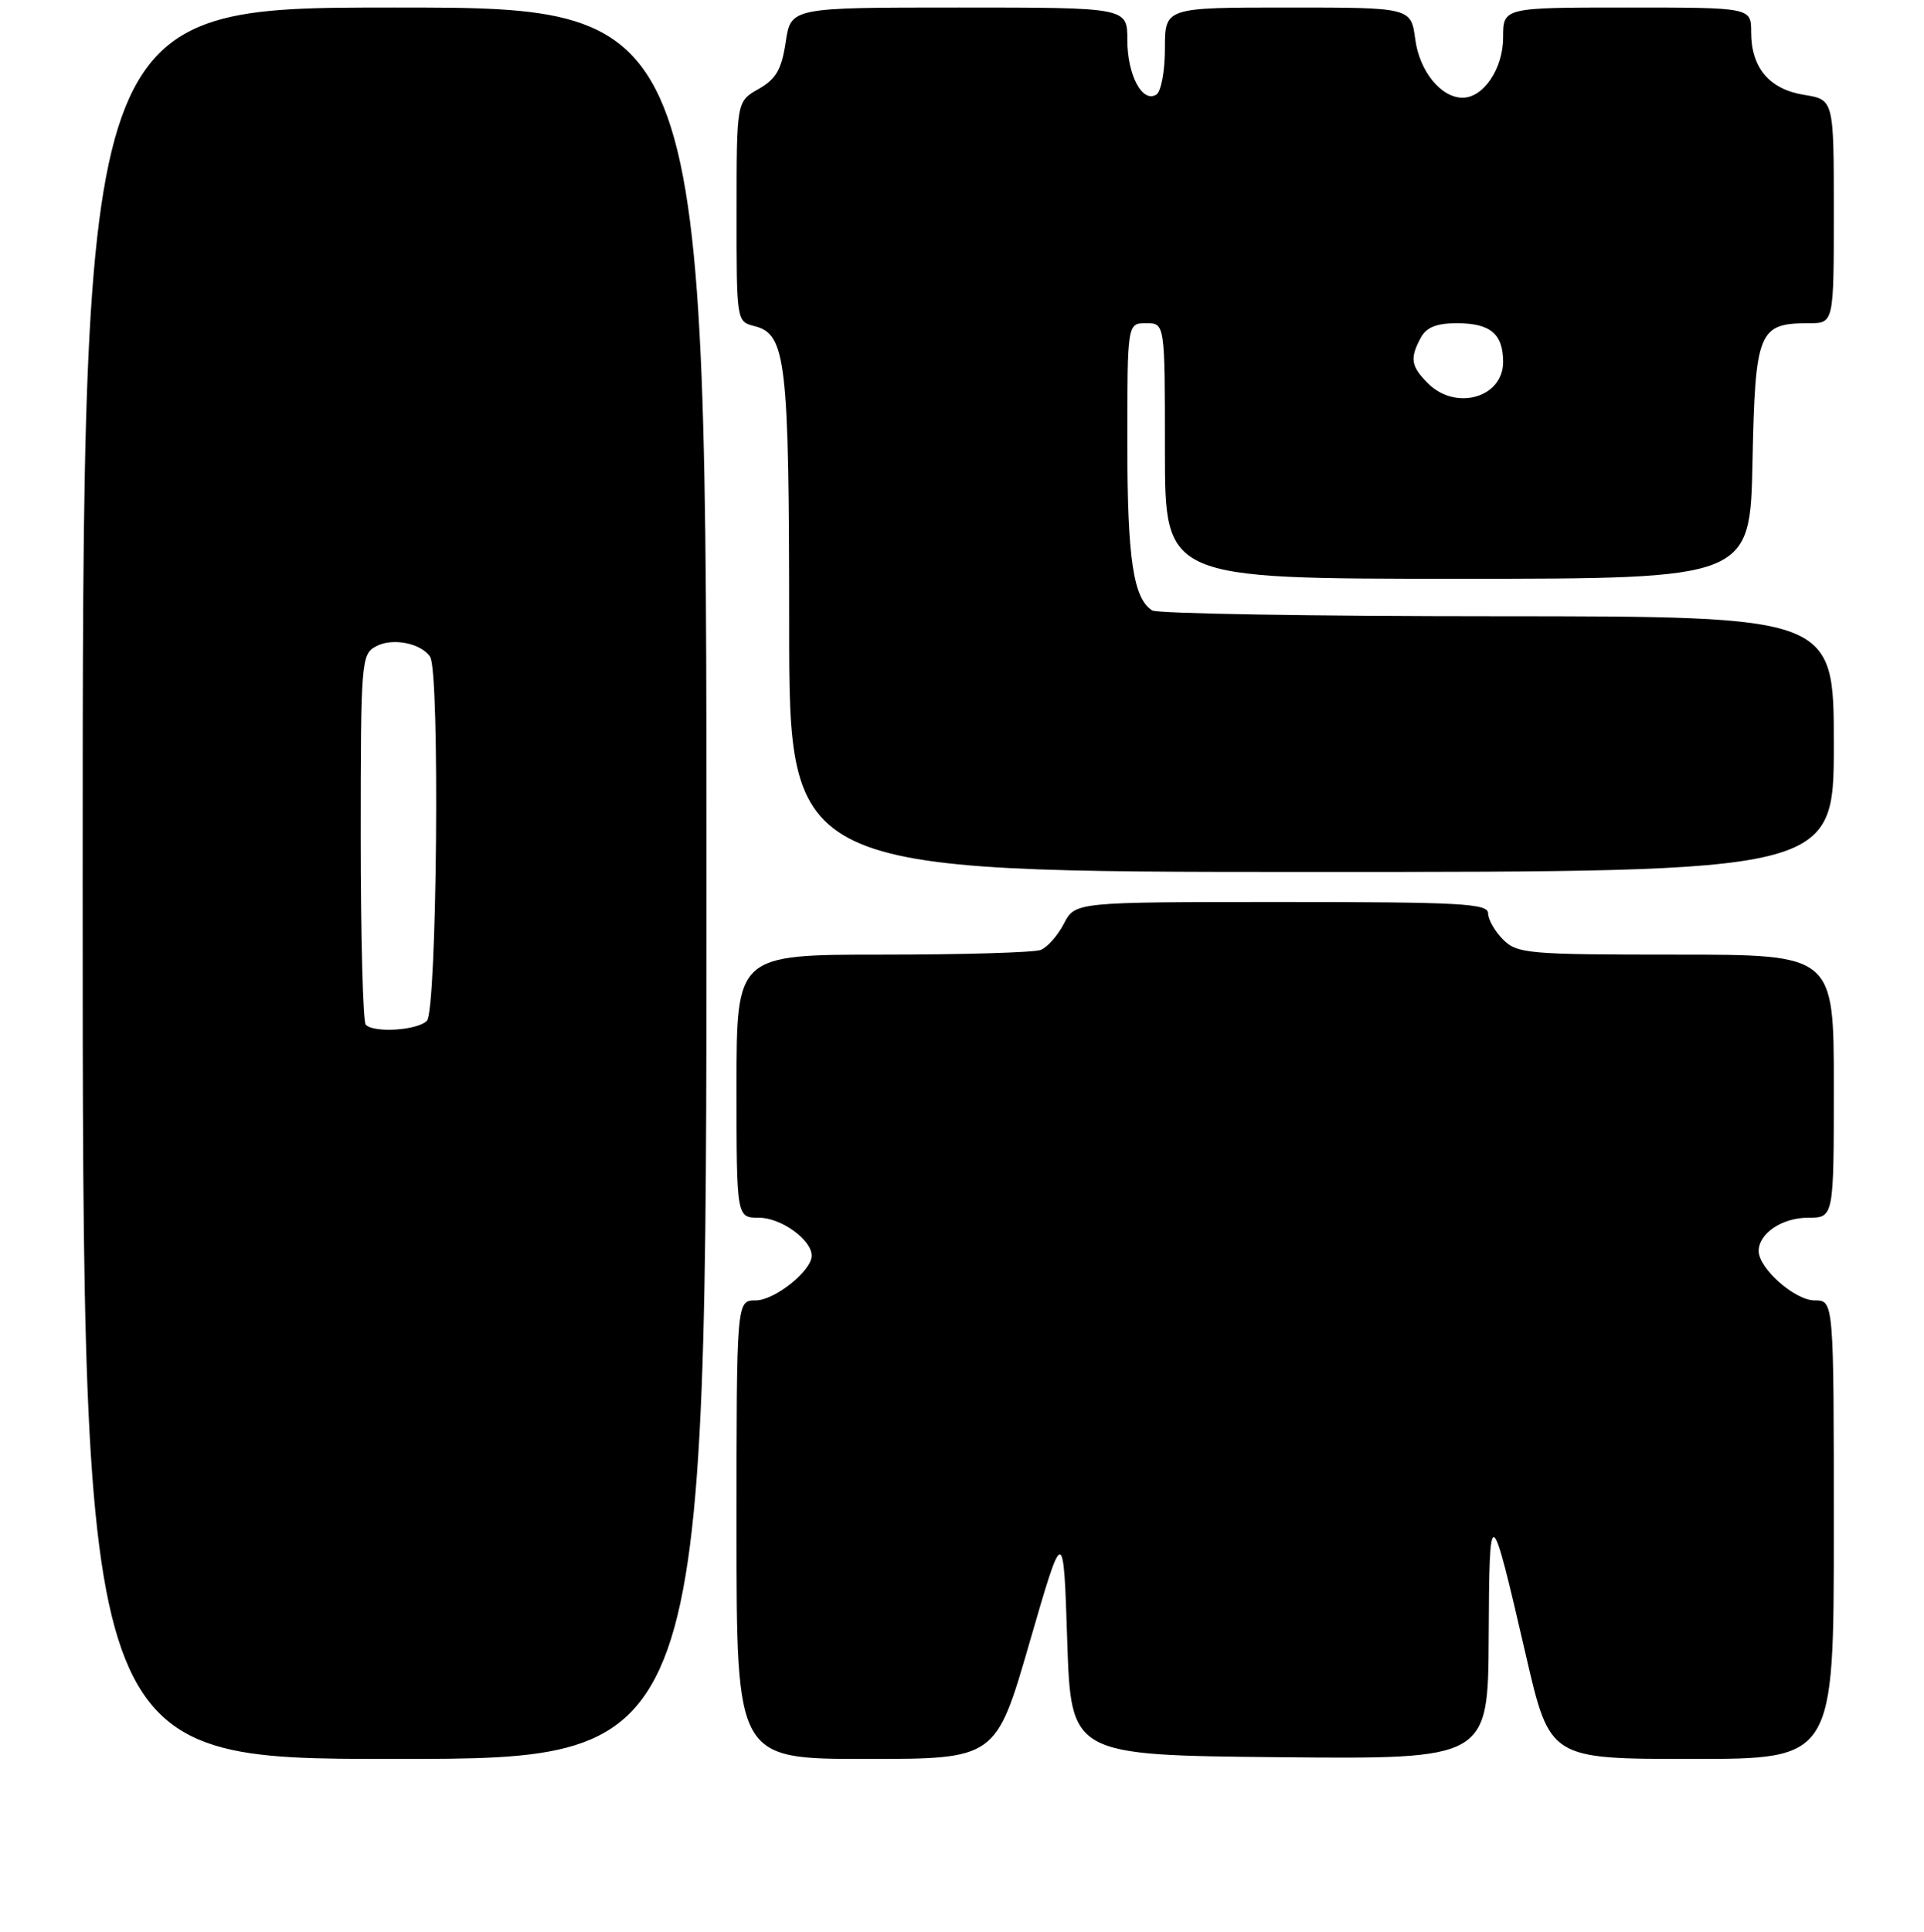 <?xml version="1.0" encoding="UTF-8" standalone="no"?>
<!DOCTYPE svg PUBLIC "-//W3C//DTD SVG 1.1//EN" "http://www.w3.org/Graphics/SVG/1.1/DTD/svg11.dtd" >
<svg xmlns="http://www.w3.org/2000/svg" xmlns:xlink="http://www.w3.org/1999/xlink" version="1.1" viewBox="0 0 256 257">
 <g >
 <path fill="currentColor"
d=" M 94.00 117.50 C 94.00 1.00 94.00 1.00 52.50 1.00 C 11.00 1.00 11.00 1.00 11.00 117.50 C 11.00 234.00 11.00 234.00 52.50 234.00 C 94.00 234.00 94.00 234.00 94.00 117.50 Z  M 137.00 218.47 C 141.50 202.94 141.50 202.94 142.00 218.22 C 142.50 233.50 142.50 233.50 170.25 233.77 C 198.00 234.03 198.00 234.03 198.08 217.77 C 198.17 199.65 198.29 199.71 203.04 220.25 C 206.22 234.00 206.22 234.00 225.11 234.00 C 244.00 234.00 244.00 234.00 244.00 203.50 C 244.00 173.00 244.00 173.00 241.45 173.00 C 238.82 173.00 234.00 168.75 234.00 166.43 C 234.00 164.09 237.10 162.00 240.57 162.00 C 244.00 162.00 244.00 162.00 244.00 144.50 C 244.00 127.00 244.00 127.00 223.00 127.00 C 203.33 127.00 201.87 126.87 200.00 125.00 C 198.90 123.90 198.00 122.32 198.00 121.50 C 198.00 120.20 194.28 120.00 170.53 120.00 C 143.05 120.00 143.05 120.00 141.56 122.88 C 140.74 124.46 139.35 126.04 138.46 126.38 C 137.56 126.72 128.10 127.00 117.42 127.00 C 98.00 127.00 98.00 127.00 98.00 144.50 C 98.00 162.00 98.00 162.00 101.00 162.00 C 103.93 162.00 108.00 164.94 108.00 167.05 C 108.00 169.06 103.07 173.00 100.55 173.00 C 98.00 173.00 98.00 173.00 98.00 203.50 C 98.00 234.00 98.00 234.00 115.25 234.00 C 132.51 234.00 132.51 234.00 137.00 218.47 Z  M 244.00 99.00 C 244.00 82.00 244.00 82.00 199.25 81.98 C 174.64 81.98 153.97 81.63 153.31 81.21 C 150.79 79.61 150.00 74.32 150.00 58.93 C 150.00 43.00 150.00 43.00 152.50 43.00 C 155.00 43.00 155.00 43.00 155.00 60.00 C 155.00 77.00 155.00 77.00 193.93 77.00 C 232.86 77.00 232.86 77.00 233.18 61.42 C 233.54 44.03 233.96 43.00 240.69 43.00 C 244.00 43.00 244.00 43.00 244.00 28.13 C 244.00 13.26 244.00 13.26 240.05 12.62 C 235.42 11.88 233.00 9.02 233.00 4.28 C 233.00 1.00 233.00 1.00 216.50 1.00 C 200.00 1.00 200.00 1.00 200.00 5.00 C 200.00 9.13 197.39 13.00 194.61 13.00 C 191.73 13.00 188.87 9.48 188.31 5.24 C 187.74 1.00 187.74 1.00 171.37 1.00 C 155.00 1.00 155.00 1.00 155.00 6.44 C 155.00 9.47 154.49 12.20 153.85 12.59 C 151.99 13.74 150.00 9.97 150.00 5.31 C 150.00 1.00 150.00 1.00 127.61 1.00 C 105.23 1.00 105.23 1.00 104.54 5.59 C 103.99 9.25 103.26 10.52 100.93 11.84 C 98.01 13.50 98.01 13.50 98.01 28.14 C 98.00 42.77 98.00 42.78 100.40 43.39 C 104.59 44.44 105.00 48.00 105.00 83.15 C 105.00 116.00 105.00 116.00 174.50 116.00 C 244.00 116.00 244.00 116.00 244.00 99.00 Z  M 48.67 136.33 C 48.30 135.97 48.00 124.73 48.00 111.37 C 48.00 87.94 48.07 87.03 50.04 85.98 C 52.22 84.81 56.03 85.56 57.23 87.38 C 58.55 89.38 58.14 134.46 56.80 135.80 C 55.52 137.08 49.79 137.45 48.67 136.33 Z  M 190.00 51.00 C 187.73 48.73 187.56 47.68 189.04 44.93 C 189.78 43.55 191.14 43.00 193.84 43.00 C 198.31 43.00 200.00 44.42 200.00 48.16 C 200.00 52.91 193.69 54.69 190.00 51.00 Z "/>
</g>
</svg>